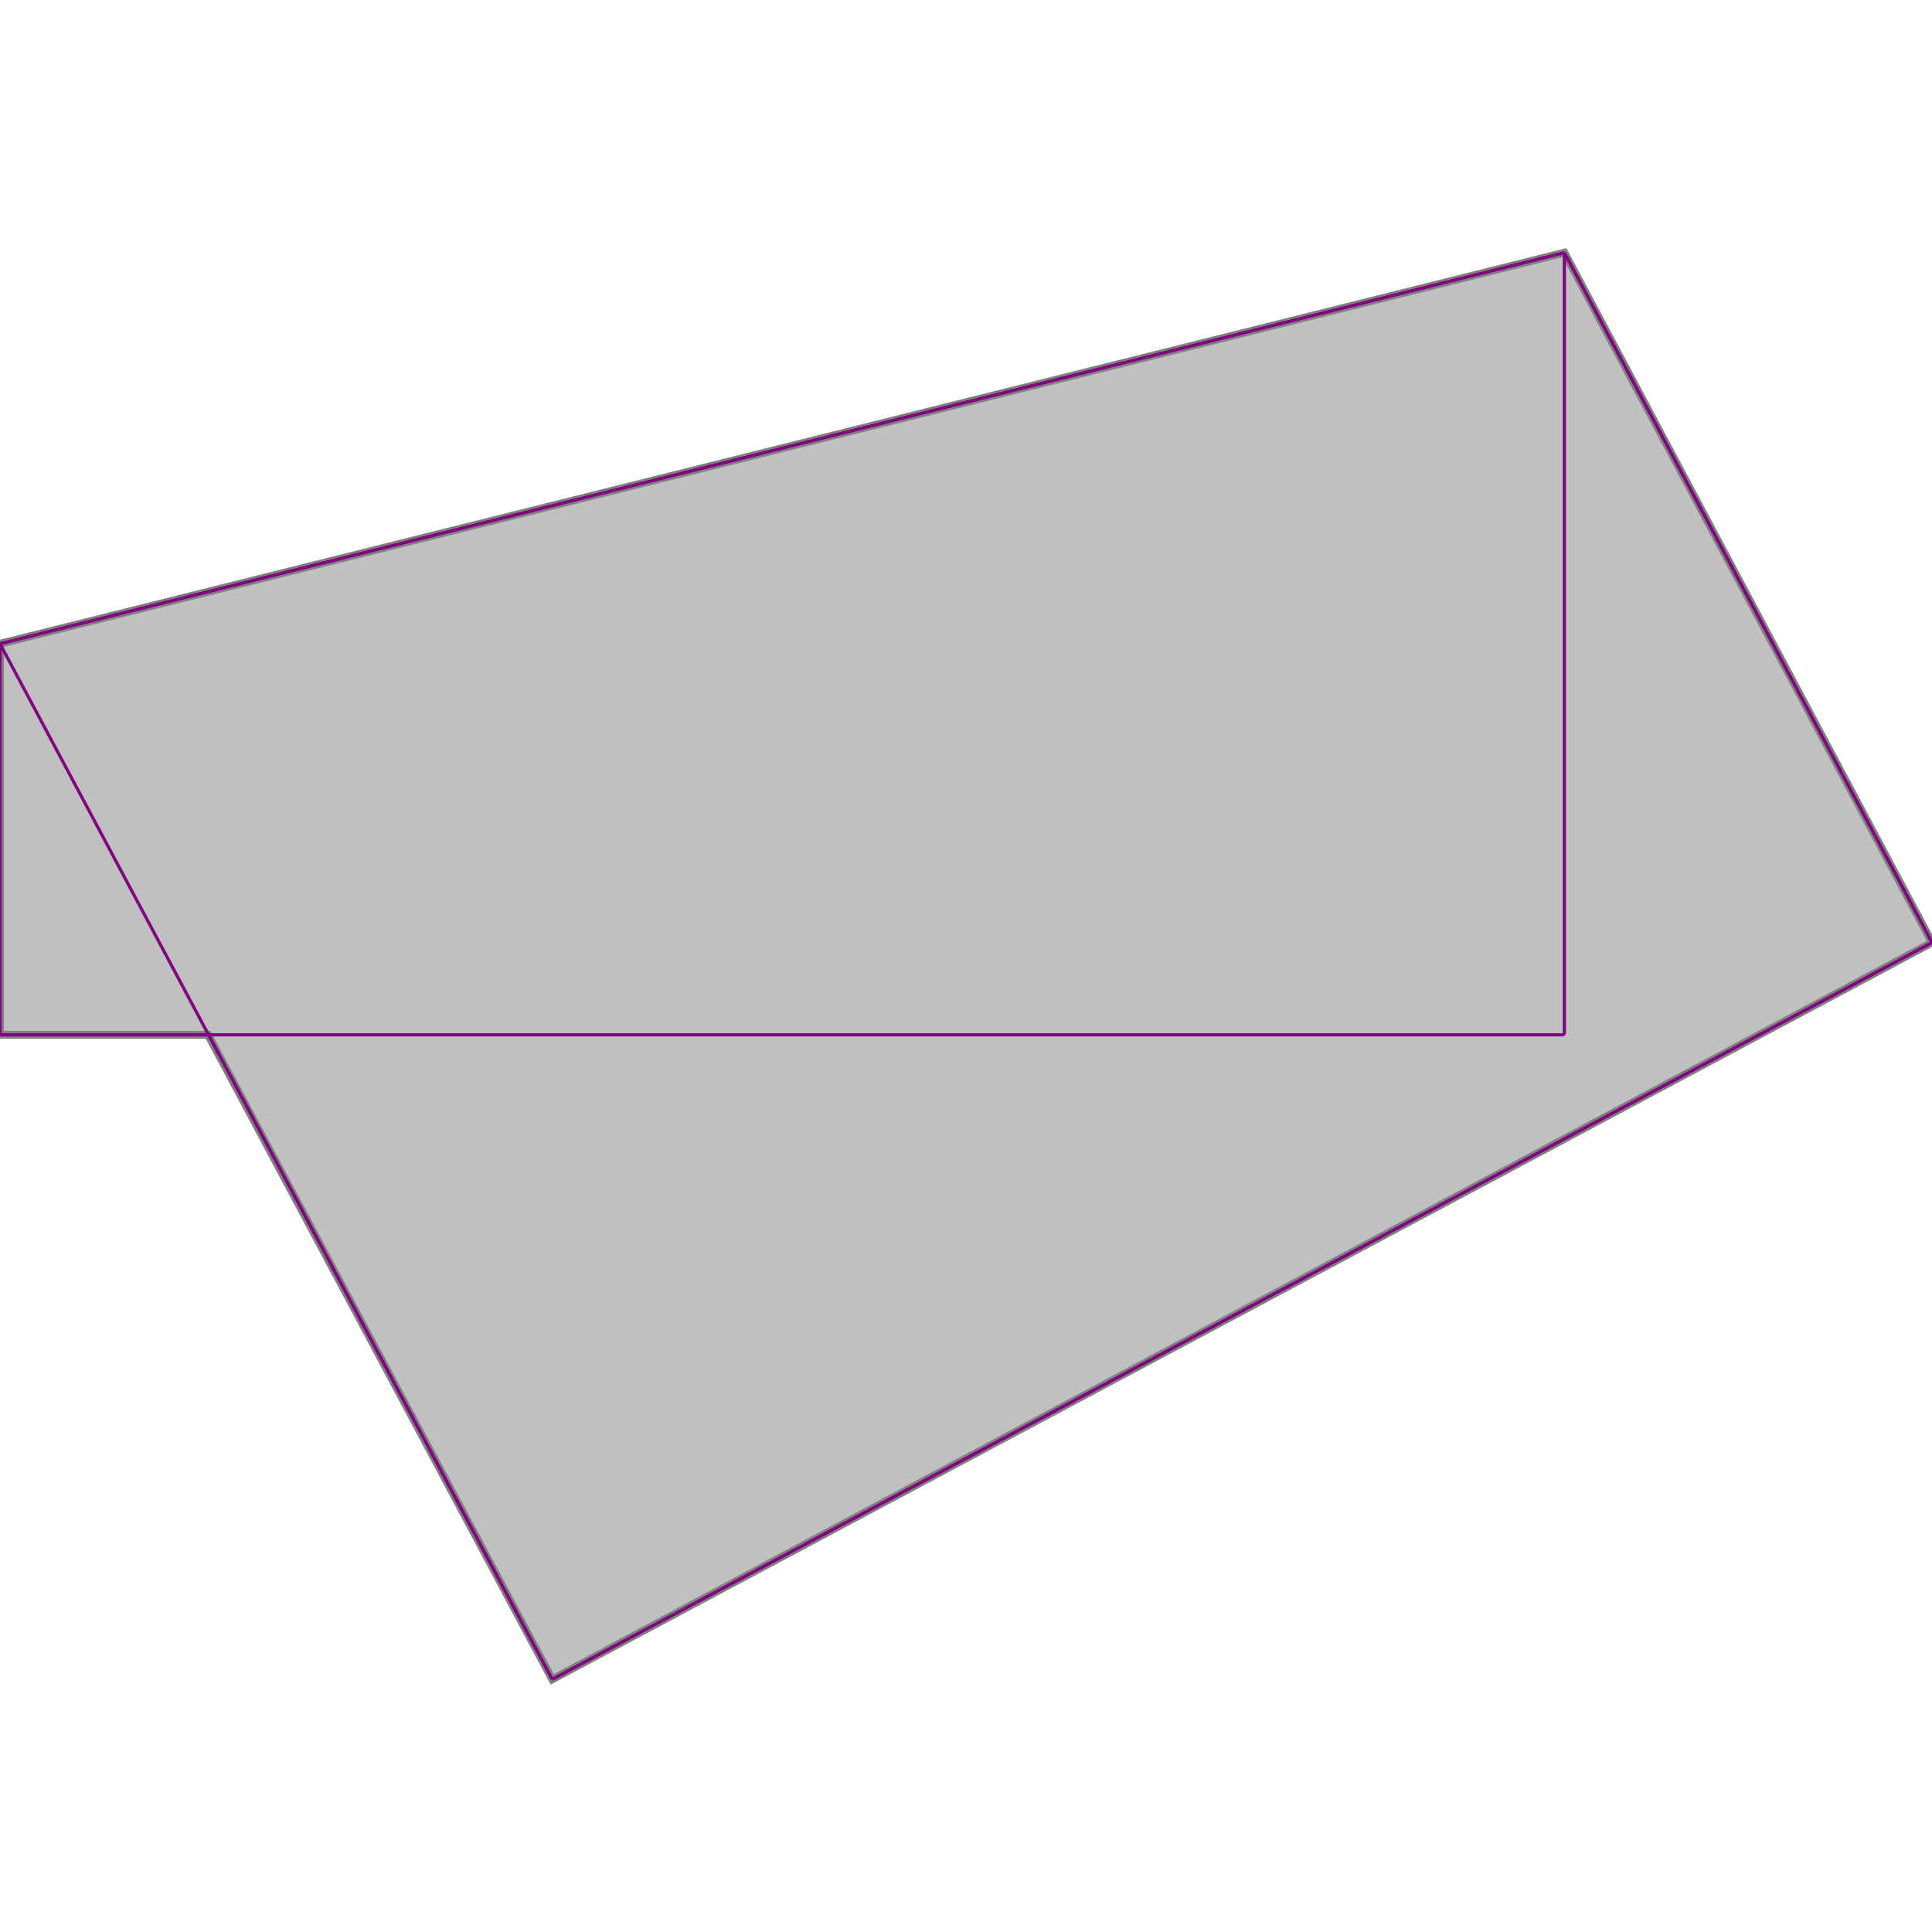 <svg xmlns="http://www.w3.org/2000/svg" xmlns:xlink="http://www.w3.org/1999/xlink" width="400px" height="400px" viewBox="0.000 0.000 1.235 0.912"><path d="M1.000 0.000L1.235 0.441L0.353 0.912L0.133 0.500L0.000 0.500L0.000 0.250Z" fill="silver" stroke="gray" stroke-width="0.005"/><g fill="none" stroke="purple" stroke-width="0.002"><path d="M1.000 0.000L1.235 0.441"/><path d="M0.000 0.250L0.000 0.500"/><path d="M1.000 0.000L1.000 0.500"/><path d="M0.000 0.250L0.353 0.912"/><path d="M1.000 0.000L0.000 0.250"/><path d="M0.000 0.500L1.000 0.500"/><path d="M1.235 0.441L0.353 0.912"/></g></svg>